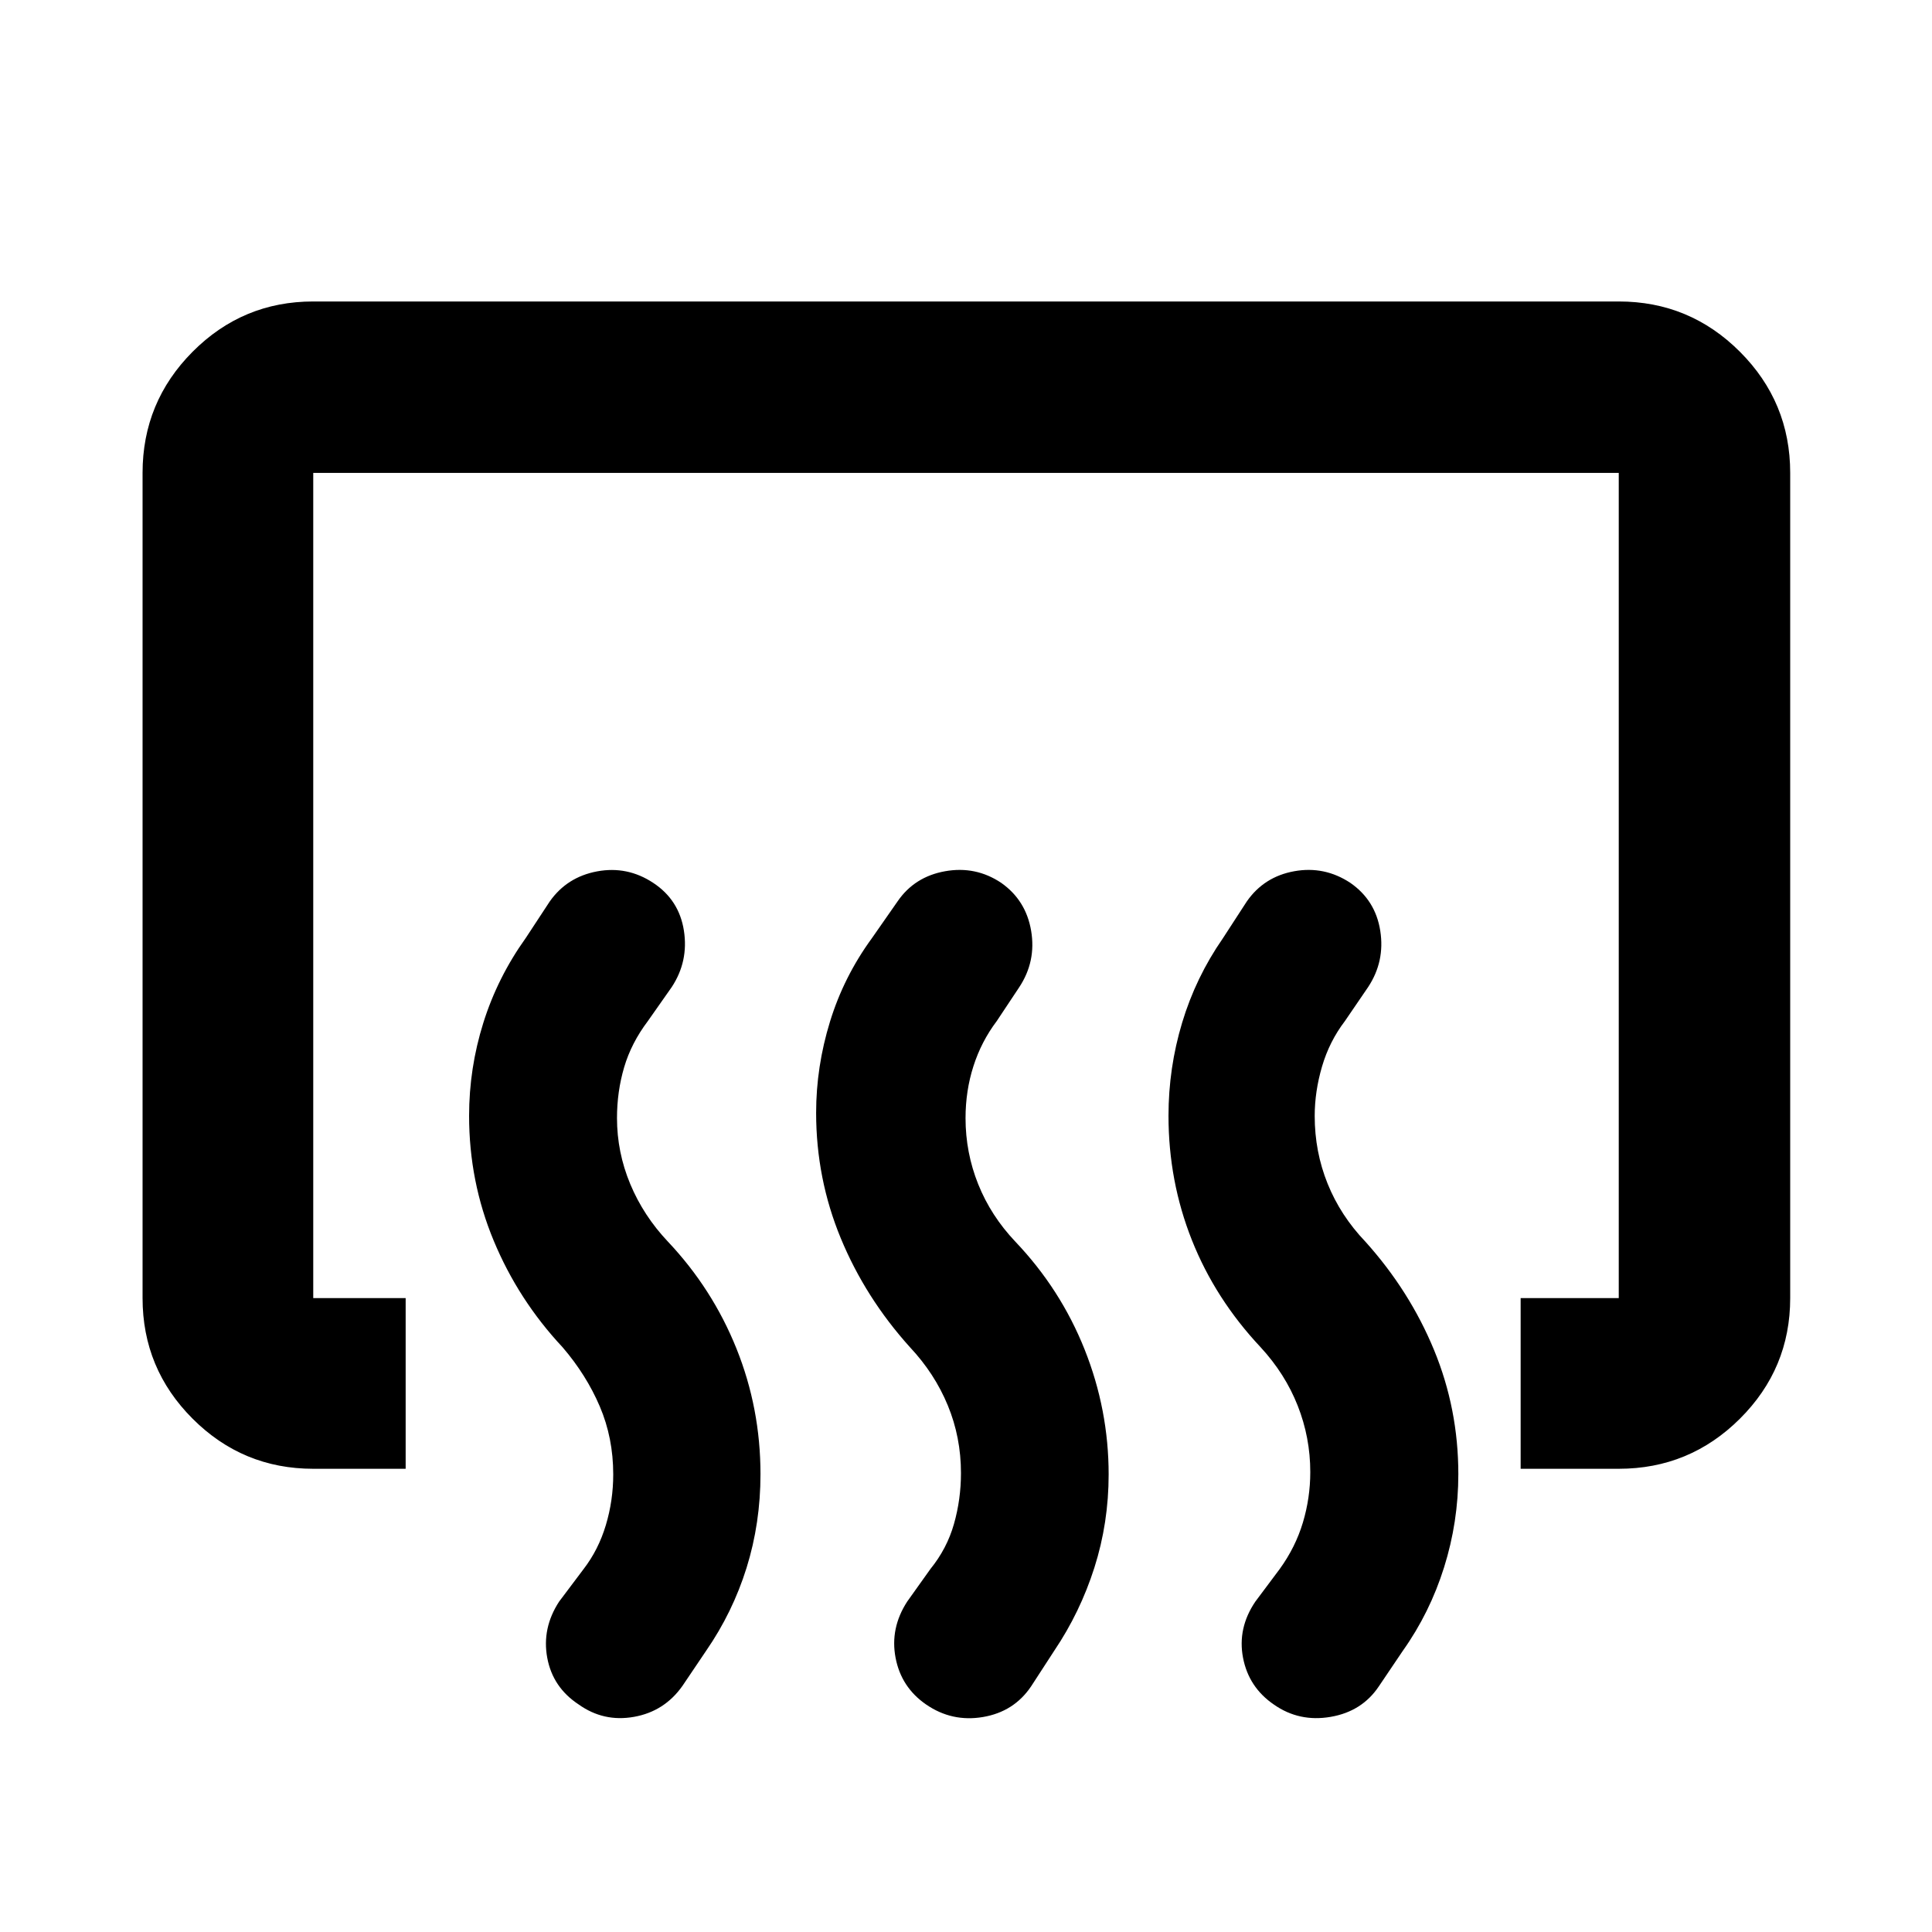 <svg xmlns="http://www.w3.org/2000/svg" height="40" viewBox="0 -960 960 960" width="40"><path d="M755.6-230.17v-84.82h48.75v-410.02h-648.7v410.02h45.92v84.82h-45.92q-35.06 0-59.94-24.88-24.87-24.87-24.87-59.94v-410.02q0-35.22 24.87-60.21 24.88-24.98 59.94-24.98h648.7q35.22 0 60.2 24.98 24.99 24.99 24.99 60.21v410.02q0 35.07-24.99 59.94-24.98 24.88-60.2 24.88H755.6Zm-104.53 1.59q0-17.11-6.25-32.95-6.25-15.84-18.42-29.03-22.53-24-34.16-53.25-11.62-29.25-11.62-61.77 0-23.75 6.78-46.26 6.78-22.51 20.18-41.83l11.96-18.42q8.56-12.29 23.56-15 15-2.71 27.86 5.77 12.51 8.65 14.89 23.85 2.38 15.21-6.04 27.95l-11.54 16.9q-7.69 10.08-11.35 22.54-3.65 12.46-3.65 24.61 0 17.76 6.42 33.64 6.41 15.88 18.79 28.83 21.94 24.39 34.05 53.71 12.11 29.32 12.11 61.79 0 23.72-7.08 46.29-7.07 22.57-20.54 41.54l-11.87 17.59q-8.37 12.51-23.97 15.18-15.6 2.68-28.14-6.08-12.55-8.56-15.38-23.27-2.83-14.71 6.1-27.91l12.14-16.23q7.83-10.83 11.5-23.08 3.67-12.25 3.67-25.11Zm-173.57.56q0-17.78-6.54-33.63-6.53-15.84-18.79-28.91-22.16-24.57-34.4-54.18-12.24-29.62-12.24-62.31 0-22.88 6.88-45.27 6.87-22.38 20.84-41.51l12.78-18.32q8.4-12.23 23.59-14.94 15.19-2.71 27.87 5.77 12.31 8.65 14.88 23.84 2.56 15.19-5.92 28.03l-11.18 16.83q-7.65 10.13-11.57 22.38-3.93 12.25-3.93 25.83 0 17.14 6.3 32.85t18.47 28.55q22.47 23.61 34.41 53.58 11.93 29.97 11.93 62.06 0 24.05-7.08 46.3-7.09 22.24-19.94 41.29l-11.52 17.74q-8.51 12.62-23.94 15.22-15.42 2.6-28.28-6.27-12.34-8.53-15.12-23.2-2.79-14.67 5.76-27.87l11.57-16.23q8.21-10.12 11.69-22.37 3.48-12.25 3.48-25.26Zm-172.79.62q0-18.13-6.69-33.78-6.69-15.65-18.48-29.38-21.98-23.5-34.21-52.92-12.24-29.41-12.24-62.07 0-23.67 7.08-46.23 7.08-22.57 21.13-42.21l11.87-18.08q8.56-12.16 23.55-14.95 14.99-2.78 27.84 5.7 12.89 8.49 15.27 23.75 2.37 15.26-6.05 28.05l-11.87 16.9q-8.21 10.86-11.77 22.93-3.56 12.08-3.56 25.23 0 16.98 6.58 32.79 6.59 15.8 18.75 28.66 22.1 23.41 34.04 53.12 11.93 29.71 11.93 62.39 0 24.33-6.9 46.49-6.91 22.16-20.15 41.34l-11.75 17.42Q330.1-109.57 315-106.9q-15.09 2.68-27.51-6.19-12.86-8.48-15.57-23.18-2.71-14.69 5.89-27.89l12.18-16.19q7.39-9.6 11.05-21.83 3.67-12.24 3.67-25.22Z"/></svg>